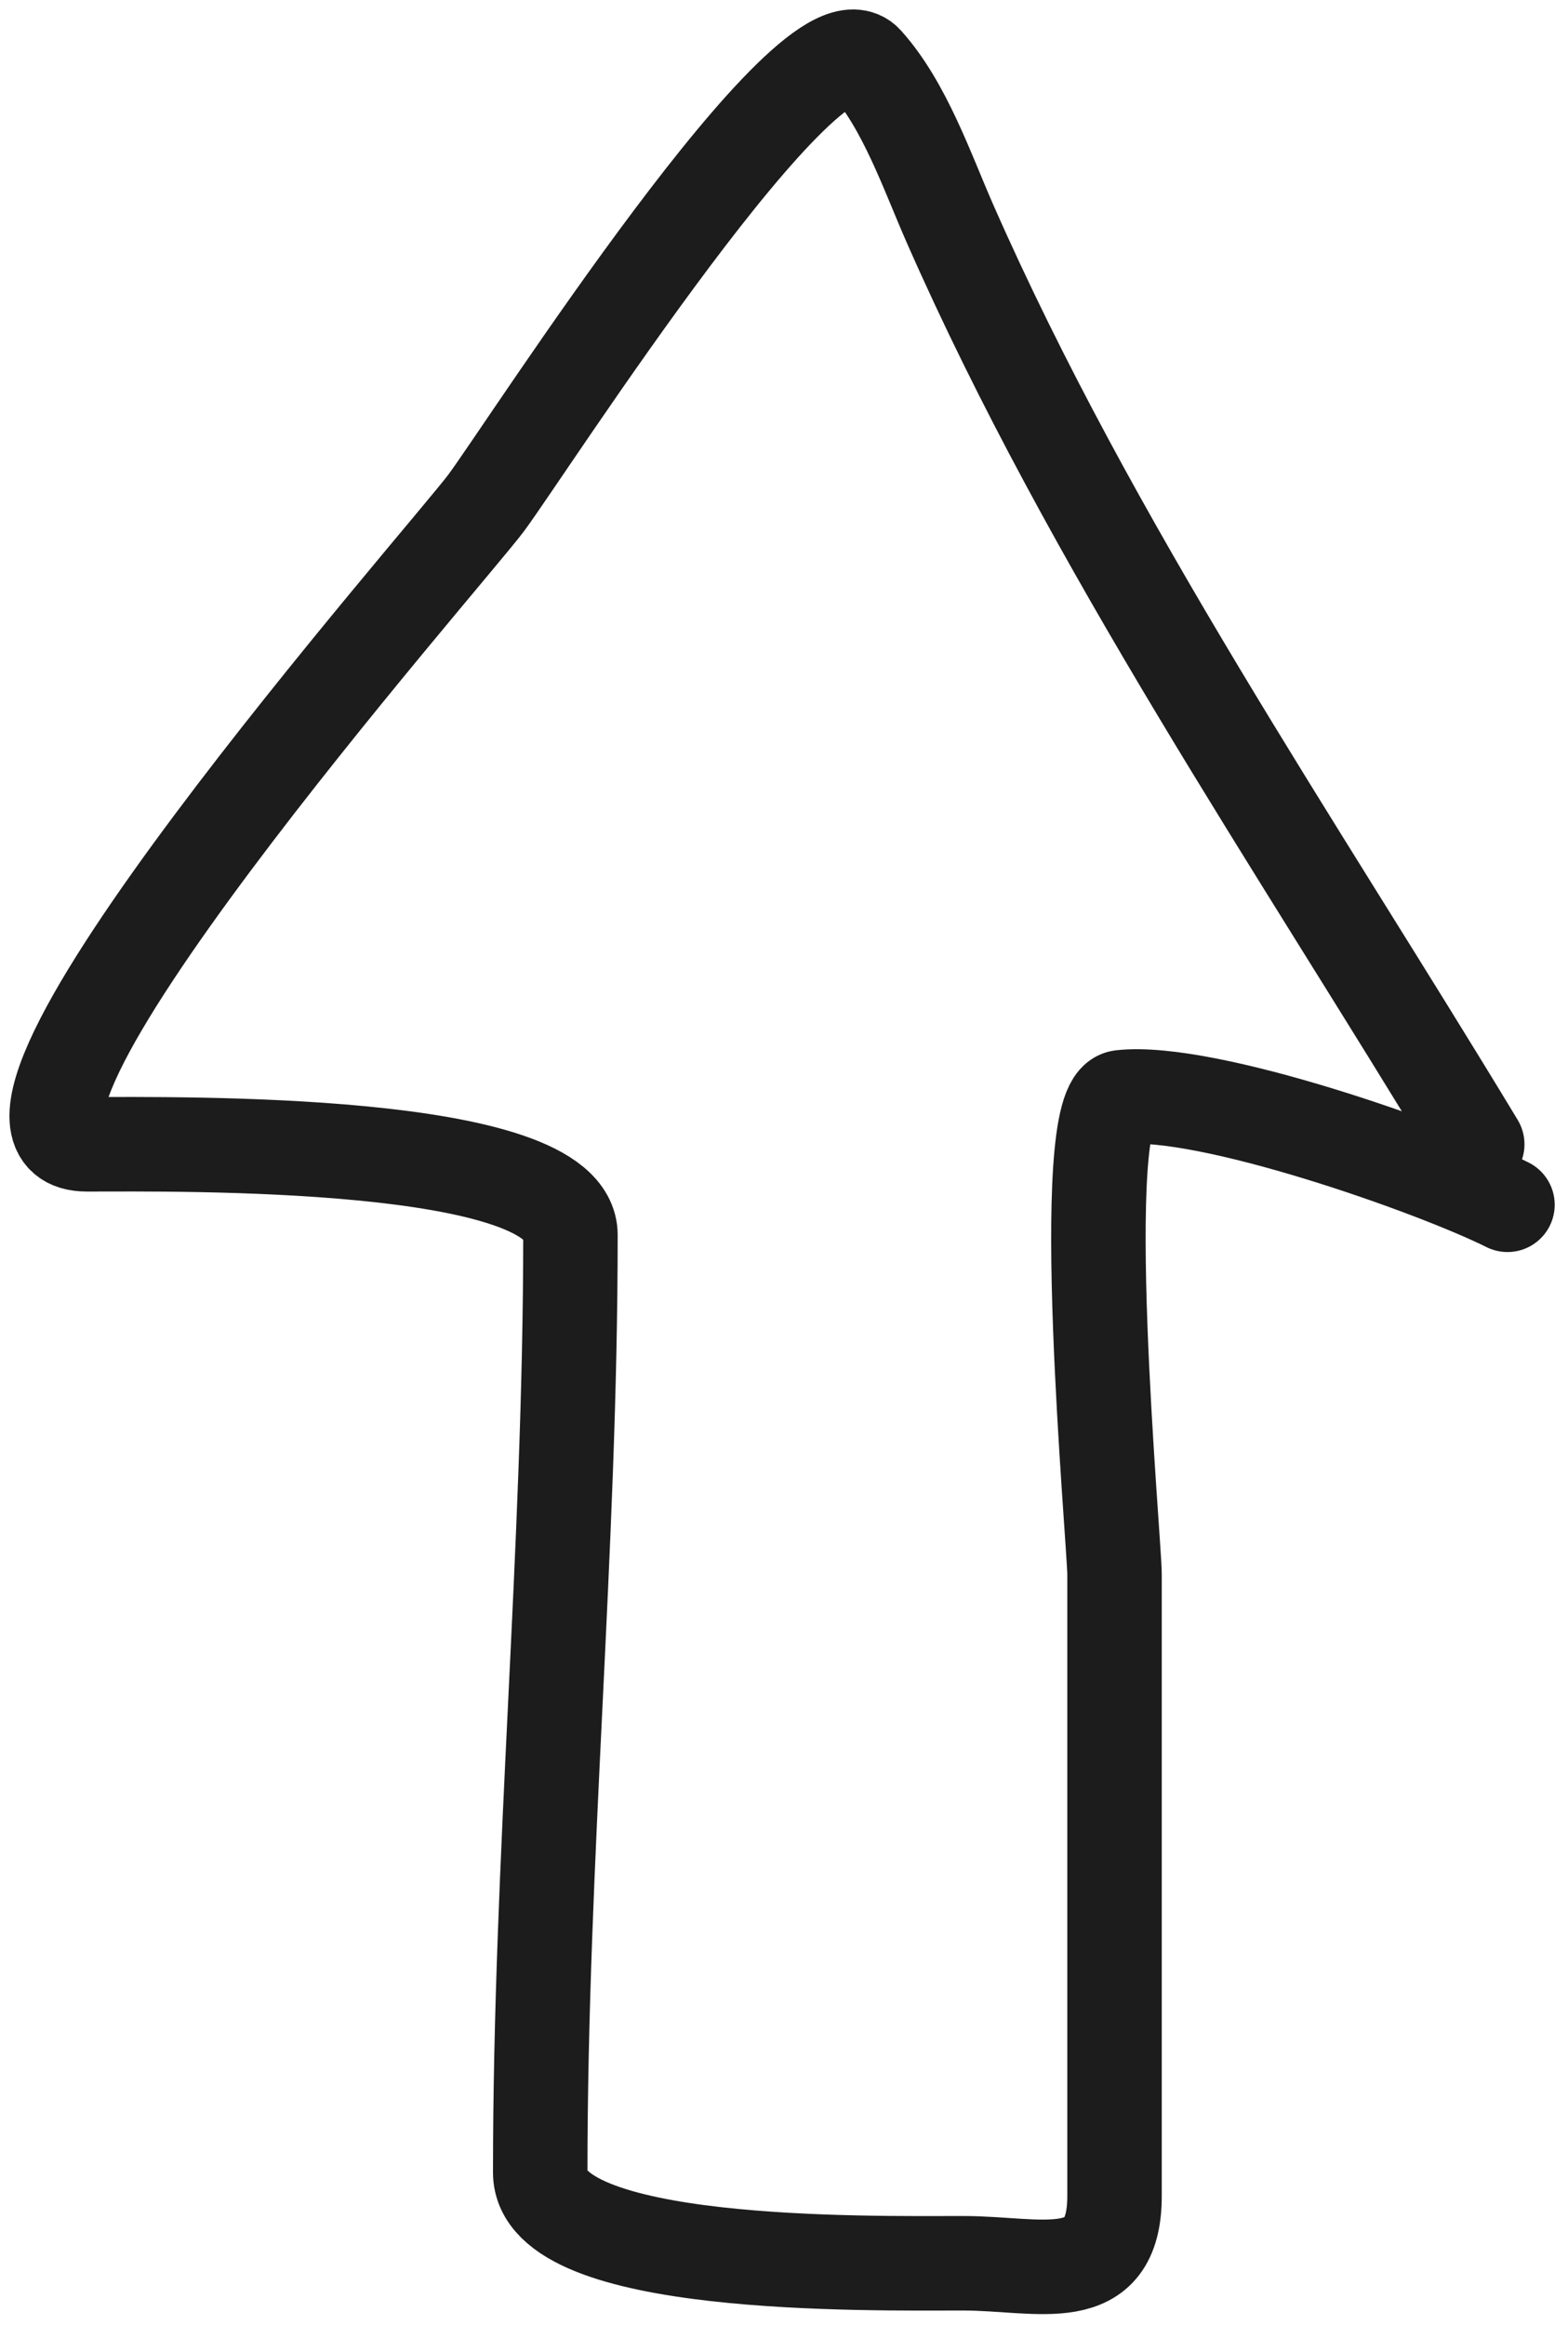 <svg width="83" height="123" viewBox="0 0 83 123" fill="none" xmlns="http://www.w3.org/2000/svg">
<path d="M78.196 60.54C68.618 44.689 57.784 28.872 50.285 11.829C49.082 9.095 47.889 5.572 45.841 3.295C42.985 0.122 28.028 23.502 25.752 26.584C23.788 29.243 -3.835 60.54 4.596 60.54C9.359 60.54 30.196 60.227 30.196 65.34C30.196 81.95 28.596 98.31 28.596 114.94C28.596 120.053 45.934 119.74 50.996 119.74C55.033 119.74 58.996 121.17 58.996 116.184C58.996 105.221 58.996 94.258 58.996 83.295C58.996 81.622 56.857 58.328 59.352 58.051C63.873 57.549 75.918 61.801 79.796 63.74" stroke="#1C1C1C" stroke-width="5" stroke-linecap="round"/>
</svg>
